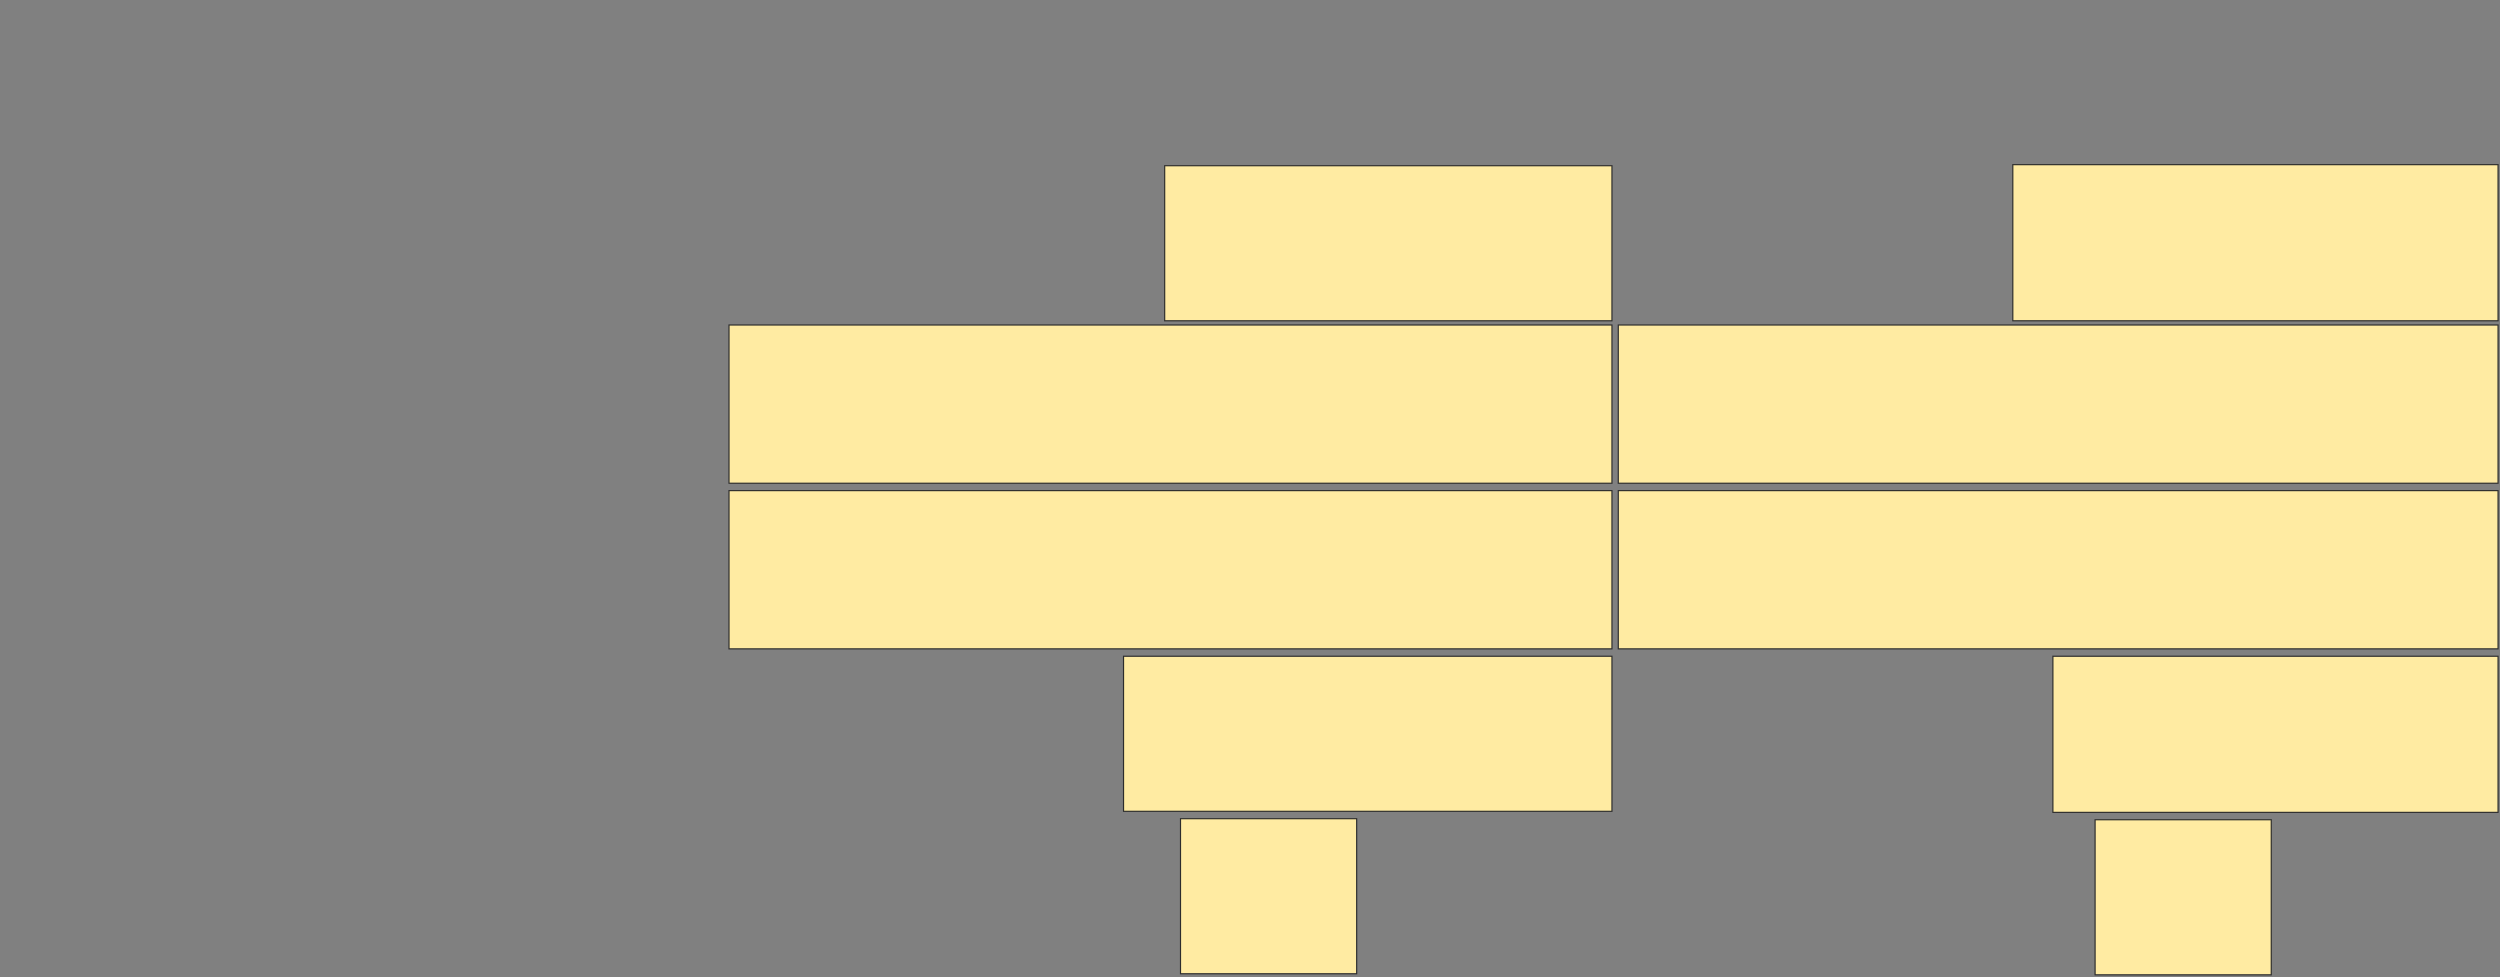 <svg xmlns="http://www.w3.org/2000/svg" width="2116" height="827"><rect width="100%" height="100%" fill="#808080" stroke="none"/><path stroke="#2D2D2D" fill="#FFEBA2" d="M617.036 415.262H1364.357V549.191H617.036z"/><path stroke="#2D2D2D" fill="#FFEBA2" d="M1369.714 415.262H2114.357V549.191H1369.714z"/><path stroke="#2D2D2D" fill="#FFEBA2" d="M950.964 555.44H1364.357V686.69H950.964z"/><path stroke="#2D2D2D" fill="#FFEBA2" d="M1737.572 555.44H2114.358V687.583H1737.572z"/><g stroke="#2D2D2D" stroke-linecap="null" stroke-linejoin="null" stroke-dasharray="null" fill="#FFEBA2"><path d="M1773.286 693.833H1922.393V825.083H1773.286z"/><path d="M999.179 692.941H1148.286V824.191H999.179z"/></g><g stroke="#2D2D2D" fill="#FFEBA2"><path d="M617.036 275.083H1364.357V409.012H617.036z"/><path d="M1369.714 275.083H2114.357V409.012H1369.714z"/><g><path d="M985.786 140.262H1364.357V271.512H985.786z"/><path d="M1703.643 139.369H2114.357V271.512H1703.643z"/></g></g></svg>